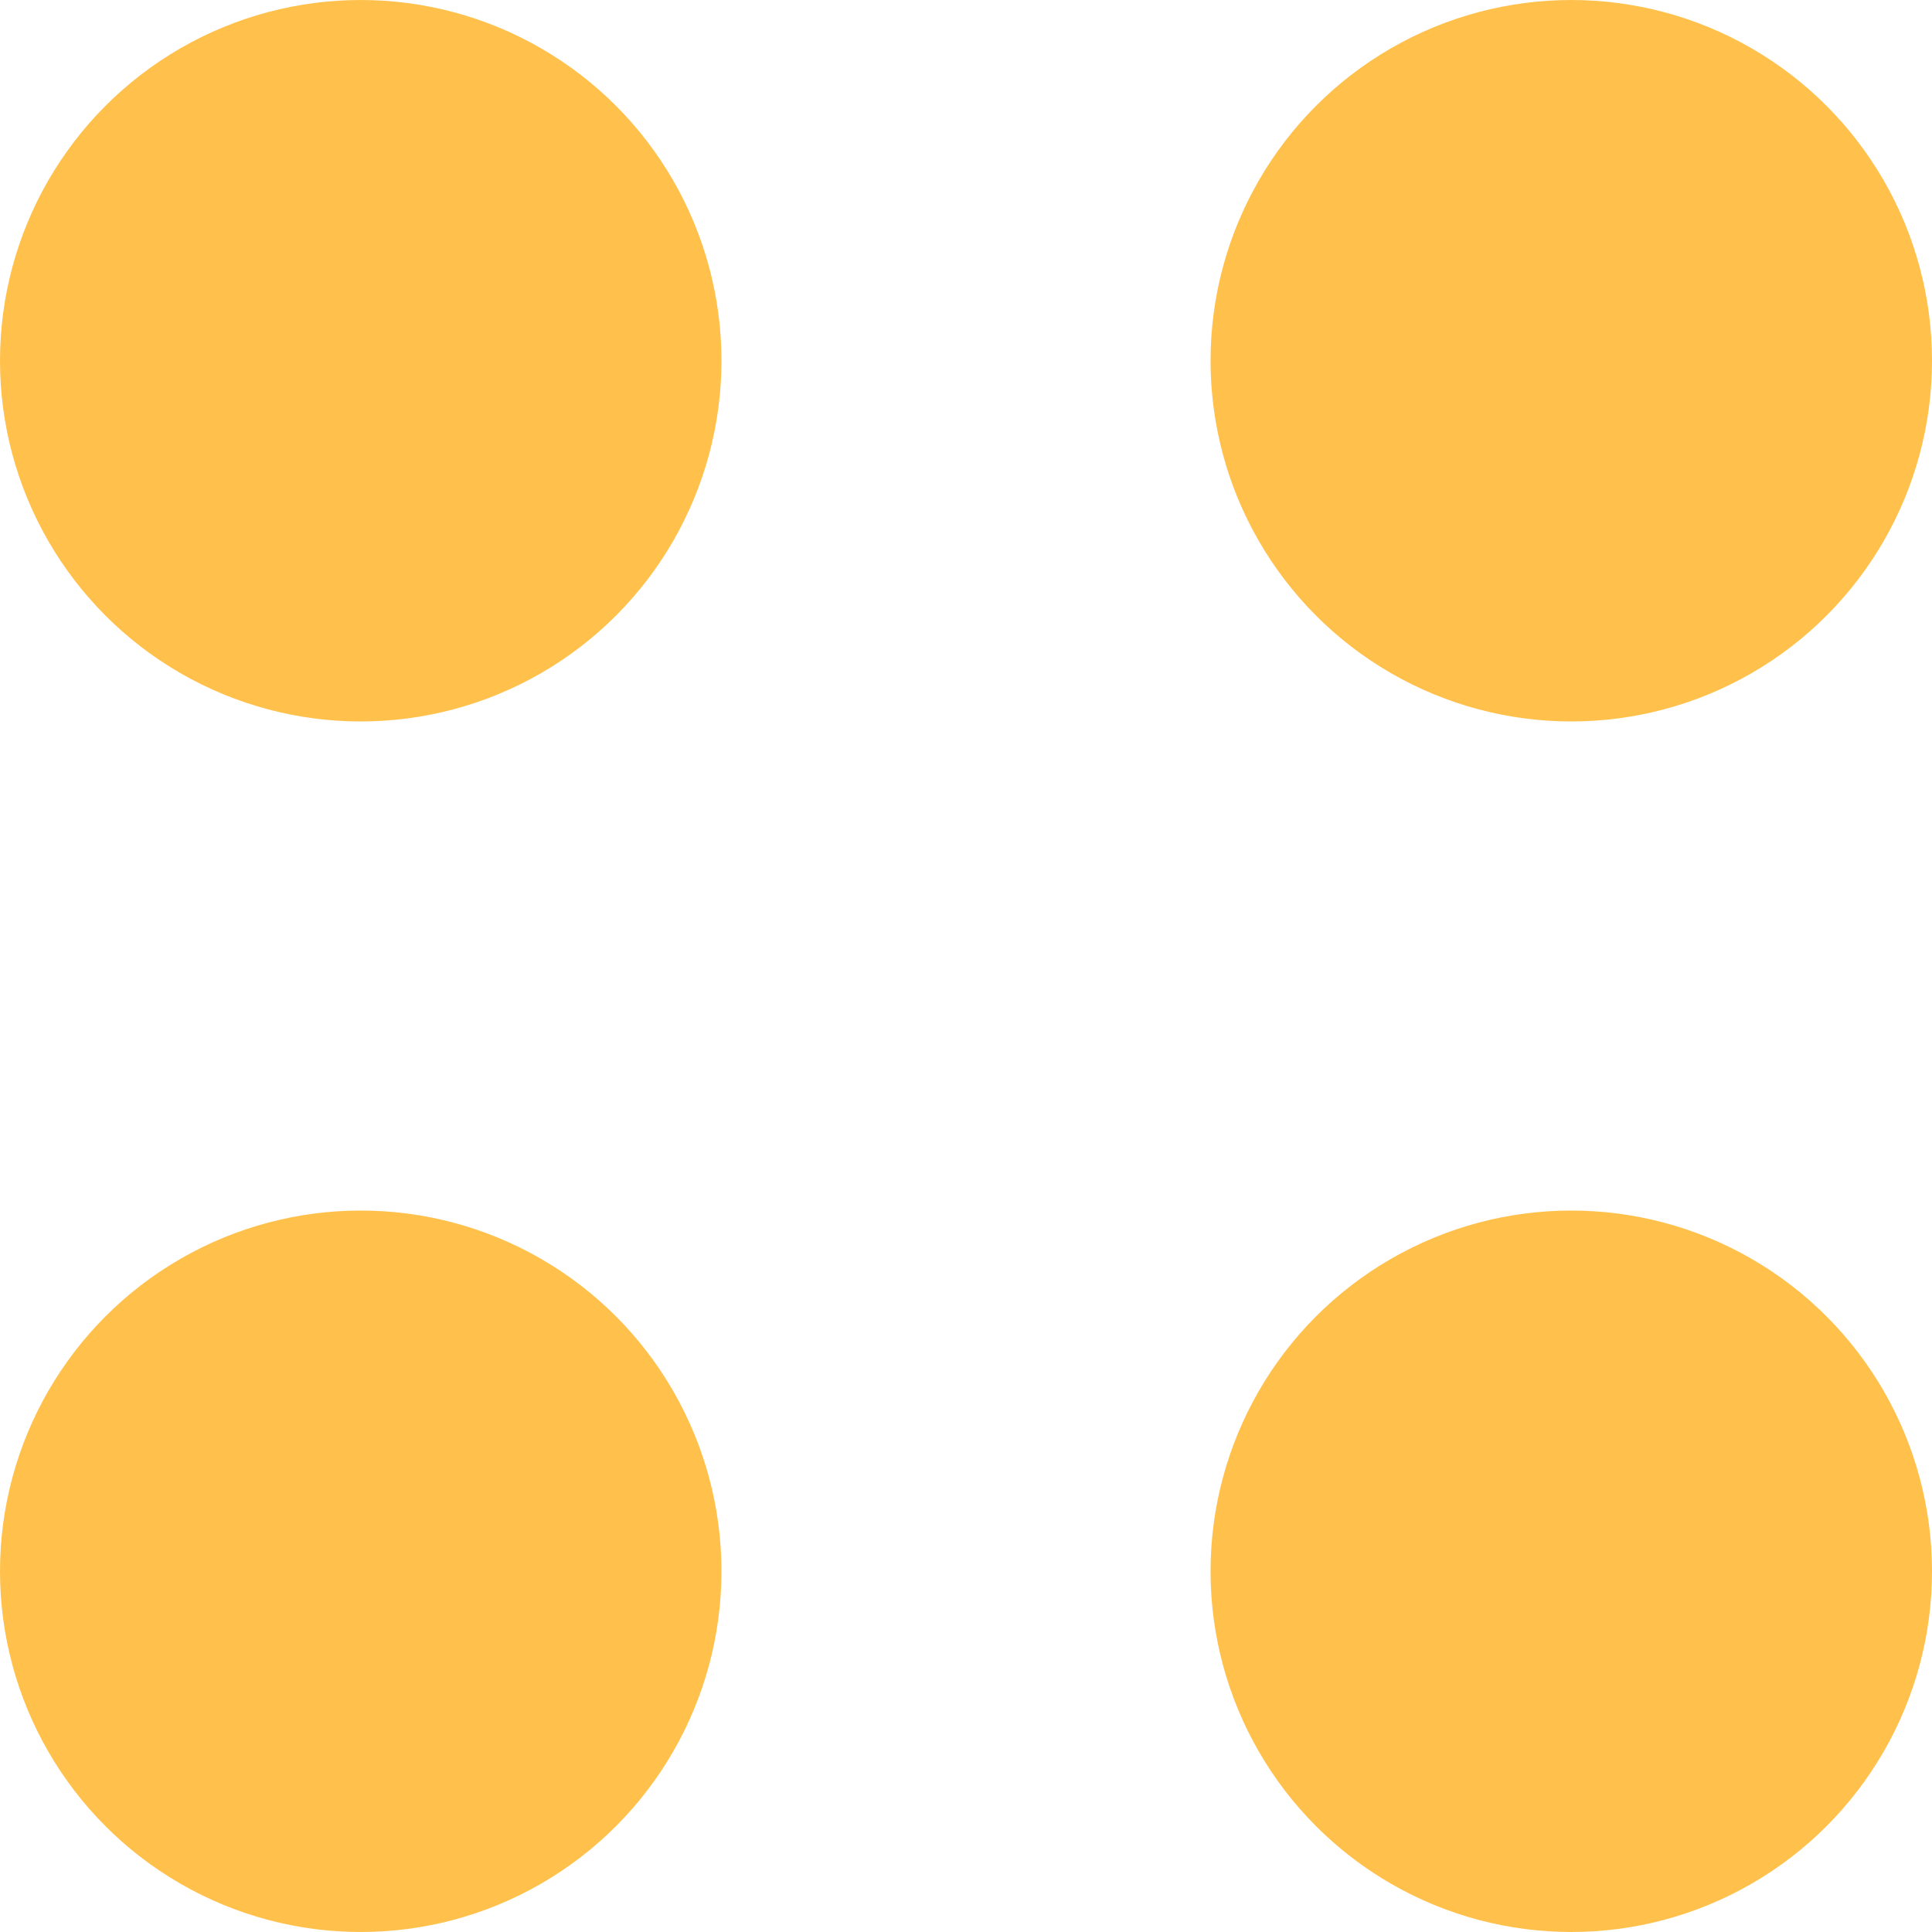 <svg xmlns="http://www.w3.org/2000/svg" viewBox="0 0 11.89 11.89">
  <defs>
    <style>
      .a {
        fill: #ffc14b;
      }
    </style>
  </defs>
  <title>multibooking-icon</title>
  <g>
    <circle class="a" cx="2.22" cy="9.67" r="2.22"/>
    <circle class="a" cx="2.22" cy="2.22" r="2.22"/>
    <circle class="a" cx="9.67" cy="9.67" r="2.22"/>
    <circle class="a" cx="9.67" cy="2.22" r="2.22"/>
  </g>
</svg>
